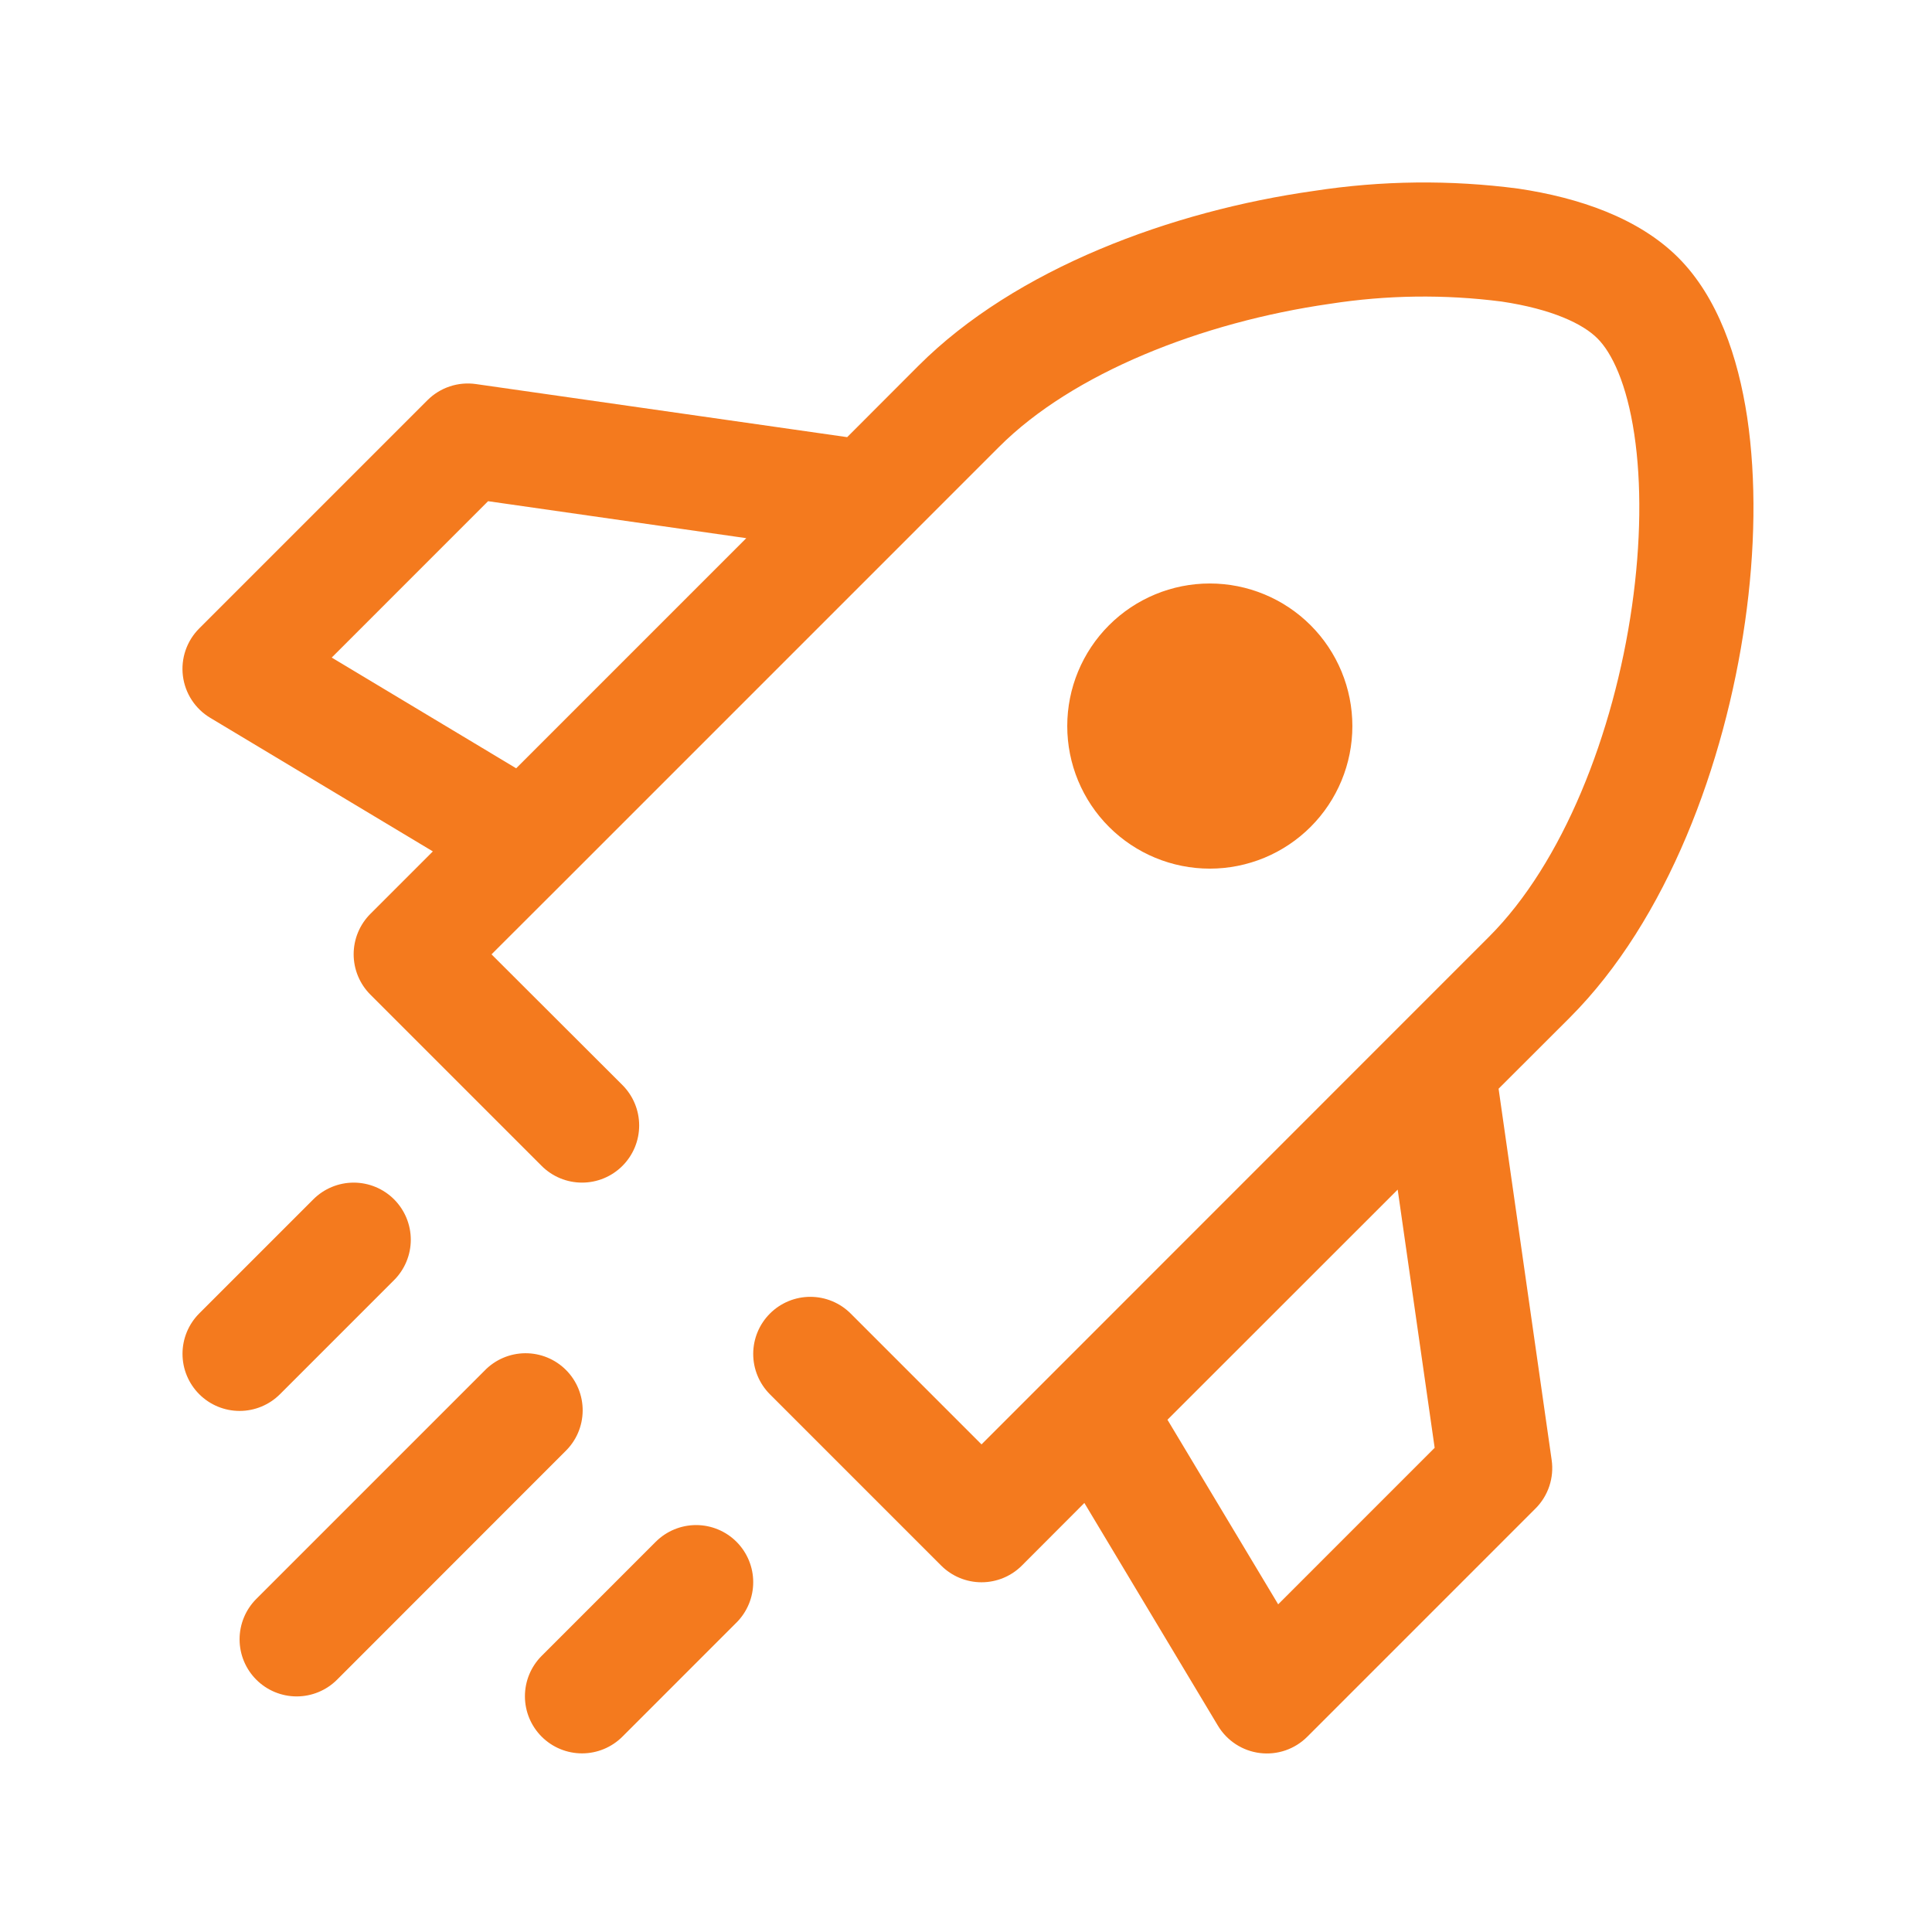 <svg width="180" height="180" viewBox="0 0 180 180" fill="none" xmlns="http://www.w3.org/2000/svg">
<path fill-rule="evenodd" clip-rule="evenodd" d="M84.577 50.14L93.084 41.632C99.933 34.773 111.96 30.019 123.902 28.307C129.197 27.482 134.581 27.41 139.896 28.094C144.607 28.796 147.489 30.179 148.829 31.529C150.179 32.869 151.562 35.751 152.264 40.463C152.944 45.004 152.891 50.566 152.051 56.458C150.35 68.401 145.585 80.429 138.726 87.278L91.446 134.571L79.26 122.384C78.766 121.889 78.18 121.497 77.534 121.229C76.889 120.961 76.197 120.823 75.499 120.823C74.8 120.822 74.108 120.959 73.463 121.226C72.817 121.493 72.23 121.885 71.736 122.378C70.737 123.375 70.176 124.728 70.175 126.139C70.174 126.838 70.312 127.53 70.579 128.176C70.845 128.821 71.237 129.408 71.731 129.903L87.682 145.855C88.176 146.35 88.763 146.743 89.409 147.011C90.055 147.279 90.747 147.417 91.446 147.417C92.146 147.417 92.838 147.279 93.484 147.011C94.13 146.743 94.717 146.35 95.211 145.855L101.028 140.027L113.47 160.776C113.885 161.471 114.453 162.061 115.131 162.503C115.808 162.945 116.578 163.227 117.381 163.326C118.184 163.426 118.999 163.341 119.765 163.078C120.53 162.814 121.225 162.38 121.797 161.807L143.065 140.538C143.649 139.953 144.089 139.239 144.349 138.455C144.609 137.67 144.683 136.836 144.564 136.018L139.62 101.433L146.255 94.807C155.348 85.704 160.697 71.144 162.579 57.957C163.536 51.289 163.642 44.663 162.781 38.878C161.93 33.263 160.059 27.711 156.358 24C152.647 20.299 147.095 18.416 141.47 17.576C135.136 16.742 128.716 16.814 122.403 17.789C109.206 19.65 94.637 24.999 85.555 34.092L78.93 40.728L44.347 35.783C43.529 35.665 42.695 35.738 41.91 35.999C41.126 36.259 40.413 36.699 39.828 37.283L18.559 58.553C17.987 59.124 17.552 59.82 17.289 60.585C17.026 61.35 16.941 62.165 17.04 62.968C17.14 63.771 17.421 64.541 17.863 65.219C18.305 65.897 18.896 66.465 19.591 66.88L40.328 79.323L34.511 85.14C34.016 85.634 33.623 86.221 33.355 86.867C33.087 87.513 32.949 88.205 32.949 88.905C32.949 89.604 33.087 90.297 33.355 90.943C33.623 91.589 34.016 92.176 34.511 92.67L50.462 108.622C50.956 109.116 51.543 109.509 52.189 109.776C52.835 110.044 53.527 110.181 54.227 110.181C54.926 110.181 55.618 110.044 56.264 109.776C56.91 109.509 57.497 109.116 57.991 108.622C58.485 108.128 58.878 107.541 59.145 106.895C59.413 106.249 59.55 105.556 59.55 104.857C59.55 104.158 59.413 103.466 59.145 102.82C58.878 102.174 58.485 101.587 57.991 101.092L45.794 88.915L52.674 82.045L84.577 50.14ZM119.085 149.471L108.77 132.274L130.219 110.834L133.664 134.89L119.085 149.471ZM48.091 71.58L69.529 50.14L45.474 46.695L30.906 61.264L48.091 71.58ZM36.712 119.268C37.206 118.774 37.599 118.188 37.866 117.542C38.134 116.897 38.272 116.205 38.273 115.507C38.273 114.808 38.136 114.116 37.869 113.47C37.602 112.825 37.211 112.238 36.717 111.743C36.224 111.249 35.637 110.857 34.992 110.589C34.347 110.321 33.655 110.183 32.956 110.182C32.258 110.182 31.566 110.319 30.92 110.586C30.275 110.853 29.688 111.244 29.194 111.738L18.559 122.373C17.562 123.371 17.003 124.725 17.004 126.136C17.005 127.547 17.566 128.9 18.565 129.897C19.563 130.894 20.917 131.454 22.328 131.453C23.738 131.452 25.091 130.89 26.088 129.892L36.712 119.268ZM52.663 135.22C53.171 134.73 53.576 134.143 53.855 133.494C54.133 132.845 54.28 132.147 54.286 131.441C54.292 130.735 54.158 130.035 53.891 129.382C53.623 128.728 53.228 128.134 52.729 127.635C52.23 127.136 51.636 126.741 50.983 126.474C50.329 126.206 49.629 126.072 48.923 126.078C48.217 126.084 47.52 126.231 46.871 126.509C46.222 126.788 45.635 127.193 45.145 127.701L23.876 148.971C22.879 149.97 22.32 151.323 22.321 152.734C22.322 154.145 22.883 155.498 23.882 156.495C24.88 157.492 26.234 158.052 27.645 158.051C29.056 158.05 30.408 157.488 31.405 156.49L52.663 135.22ZM68.615 151.172C69.109 150.679 69.501 150.093 69.769 149.447C70.037 148.802 70.175 148.11 70.175 147.411C70.176 146.713 70.039 146.021 69.772 145.375C69.505 144.729 69.114 144.143 68.62 143.648C68.126 143.154 67.54 142.762 66.895 142.494C66.25 142.226 65.558 142.088 64.859 142.087C64.161 142.087 63.469 142.224 62.823 142.491C62.177 142.758 61.591 143.149 61.096 143.643L50.462 154.278C49.465 155.276 48.905 156.63 48.906 158.041C48.907 159.452 49.469 160.805 50.467 161.802C51.466 162.799 52.819 163.359 54.23 163.358C55.641 163.357 56.994 162.795 57.991 161.797L68.615 151.172ZM112.715 80.929C114.459 80.929 116.186 80.585 117.798 79.918C119.409 79.25 120.873 78.272 122.107 77.038C123.34 75.805 124.319 74.34 124.986 72.729C125.654 71.117 125.997 69.39 125.997 67.645C125.997 65.901 125.654 64.174 124.986 62.562C124.319 60.951 123.34 59.486 122.107 58.253C120.873 57.02 119.409 56.041 117.798 55.374C116.186 54.706 114.459 54.362 112.715 54.362C109.192 54.362 105.814 55.762 103.323 58.253C100.832 60.744 99.433 64.123 99.433 67.645C99.433 71.168 100.832 74.547 103.323 77.038C105.814 79.529 109.192 80.929 112.715 80.929Z" fill="#F47A1E"/>
</svg>
